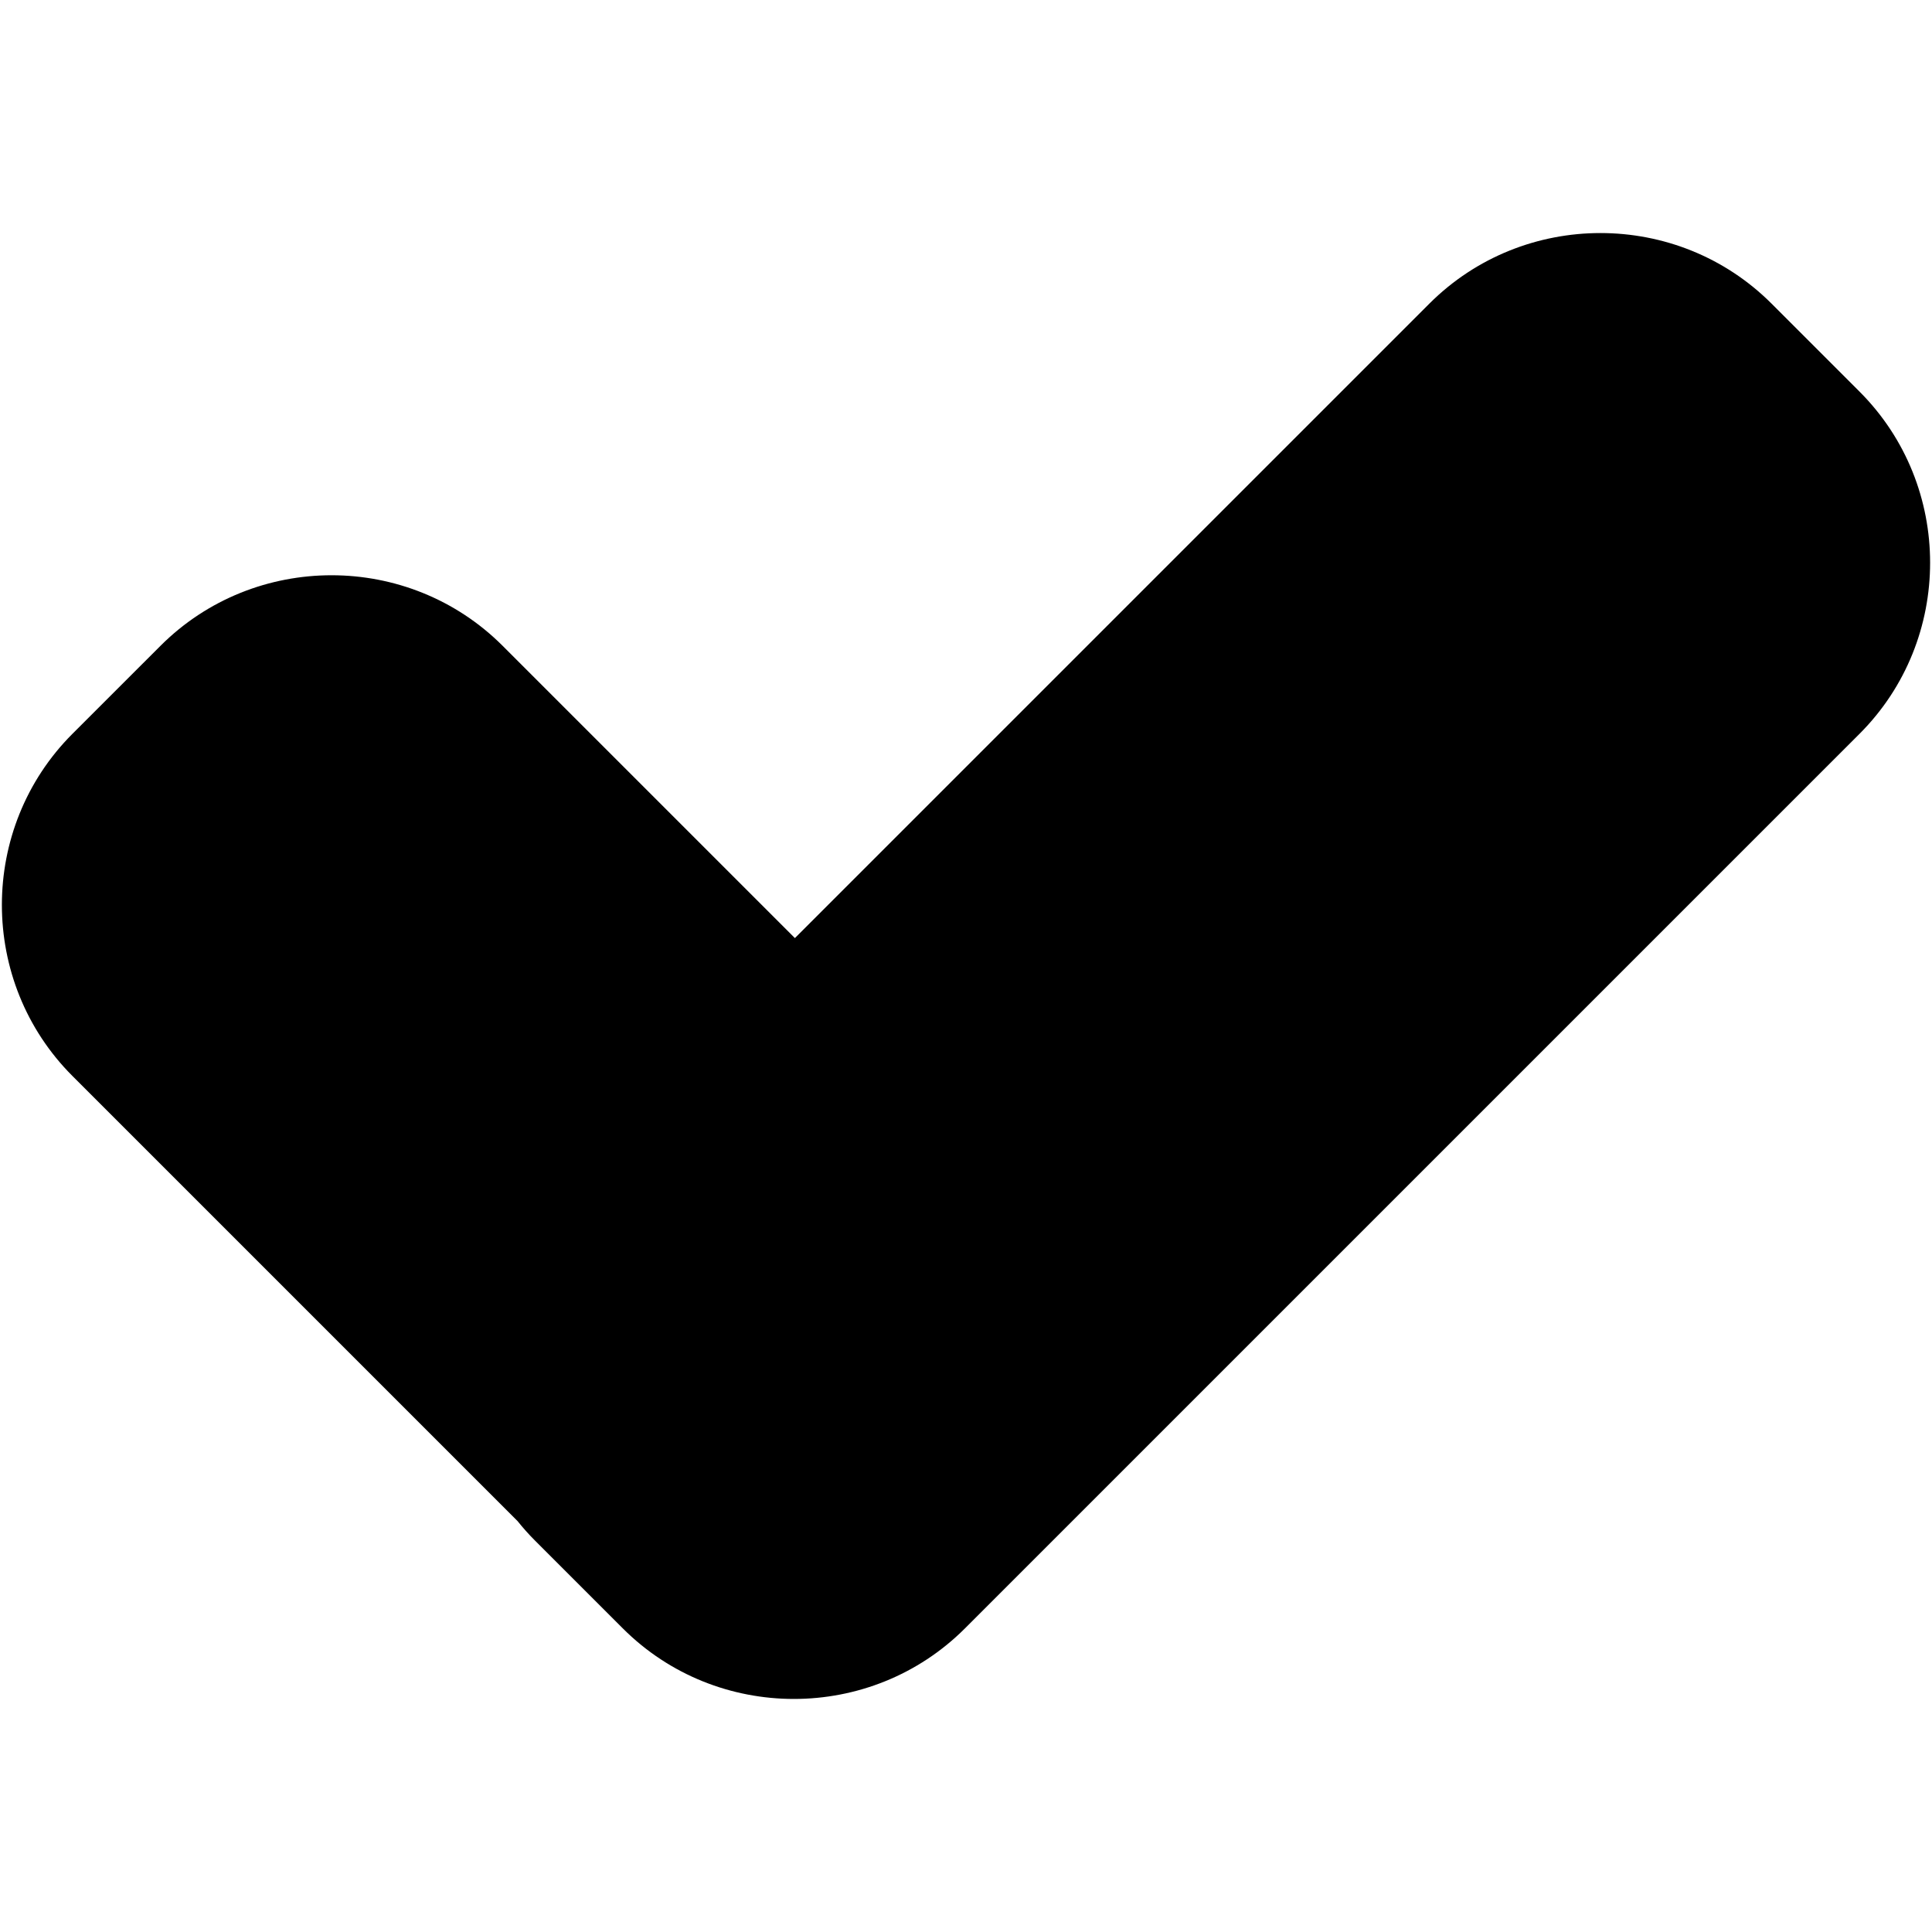 <?xml version="1.0" encoding="iso-8859-1"?>
<!DOCTYPE svg PUBLIC "-//W3C//DTD SVG 1.1//EN" "http://www.w3.org/Graphics/SVG/1.1/DTD/svg11.dtd">
<svg 
 version="1.1" xmlns="http://www.w3.org/2000/svg" xmlns:xlink="http://www.w3.org/1999/xlink" x="0px" y="0px" width="512px"
	 height="512px" viewBox="0 0 512 512" enable-background="new 0 0 512 512" xml:space="preserve"
><g id="1b1c9b208ed950244c86edd4d2031061"><g></g><path display="inline" d="M492.799,194.466L255.726,431.535c-24.935,24.939-65.747,24.939-90.682,0l-23.319-23.319
		c-1.641-1.641-3.158-3.356-4.582-5.127L19.203,285.151c-24.939-24.939-24.935-65.746,0-90.686l23.324-23.315
		c24.935-24.935,65.742-24.935,90.682,0.004l77.448,77.448L378.798,80.465c24.935-24.939,65.746-24.939,90.681,0l23.32,23.32
		C517.733,128.72,517.733,169.527,492.799,194.466z"></path></g></svg>